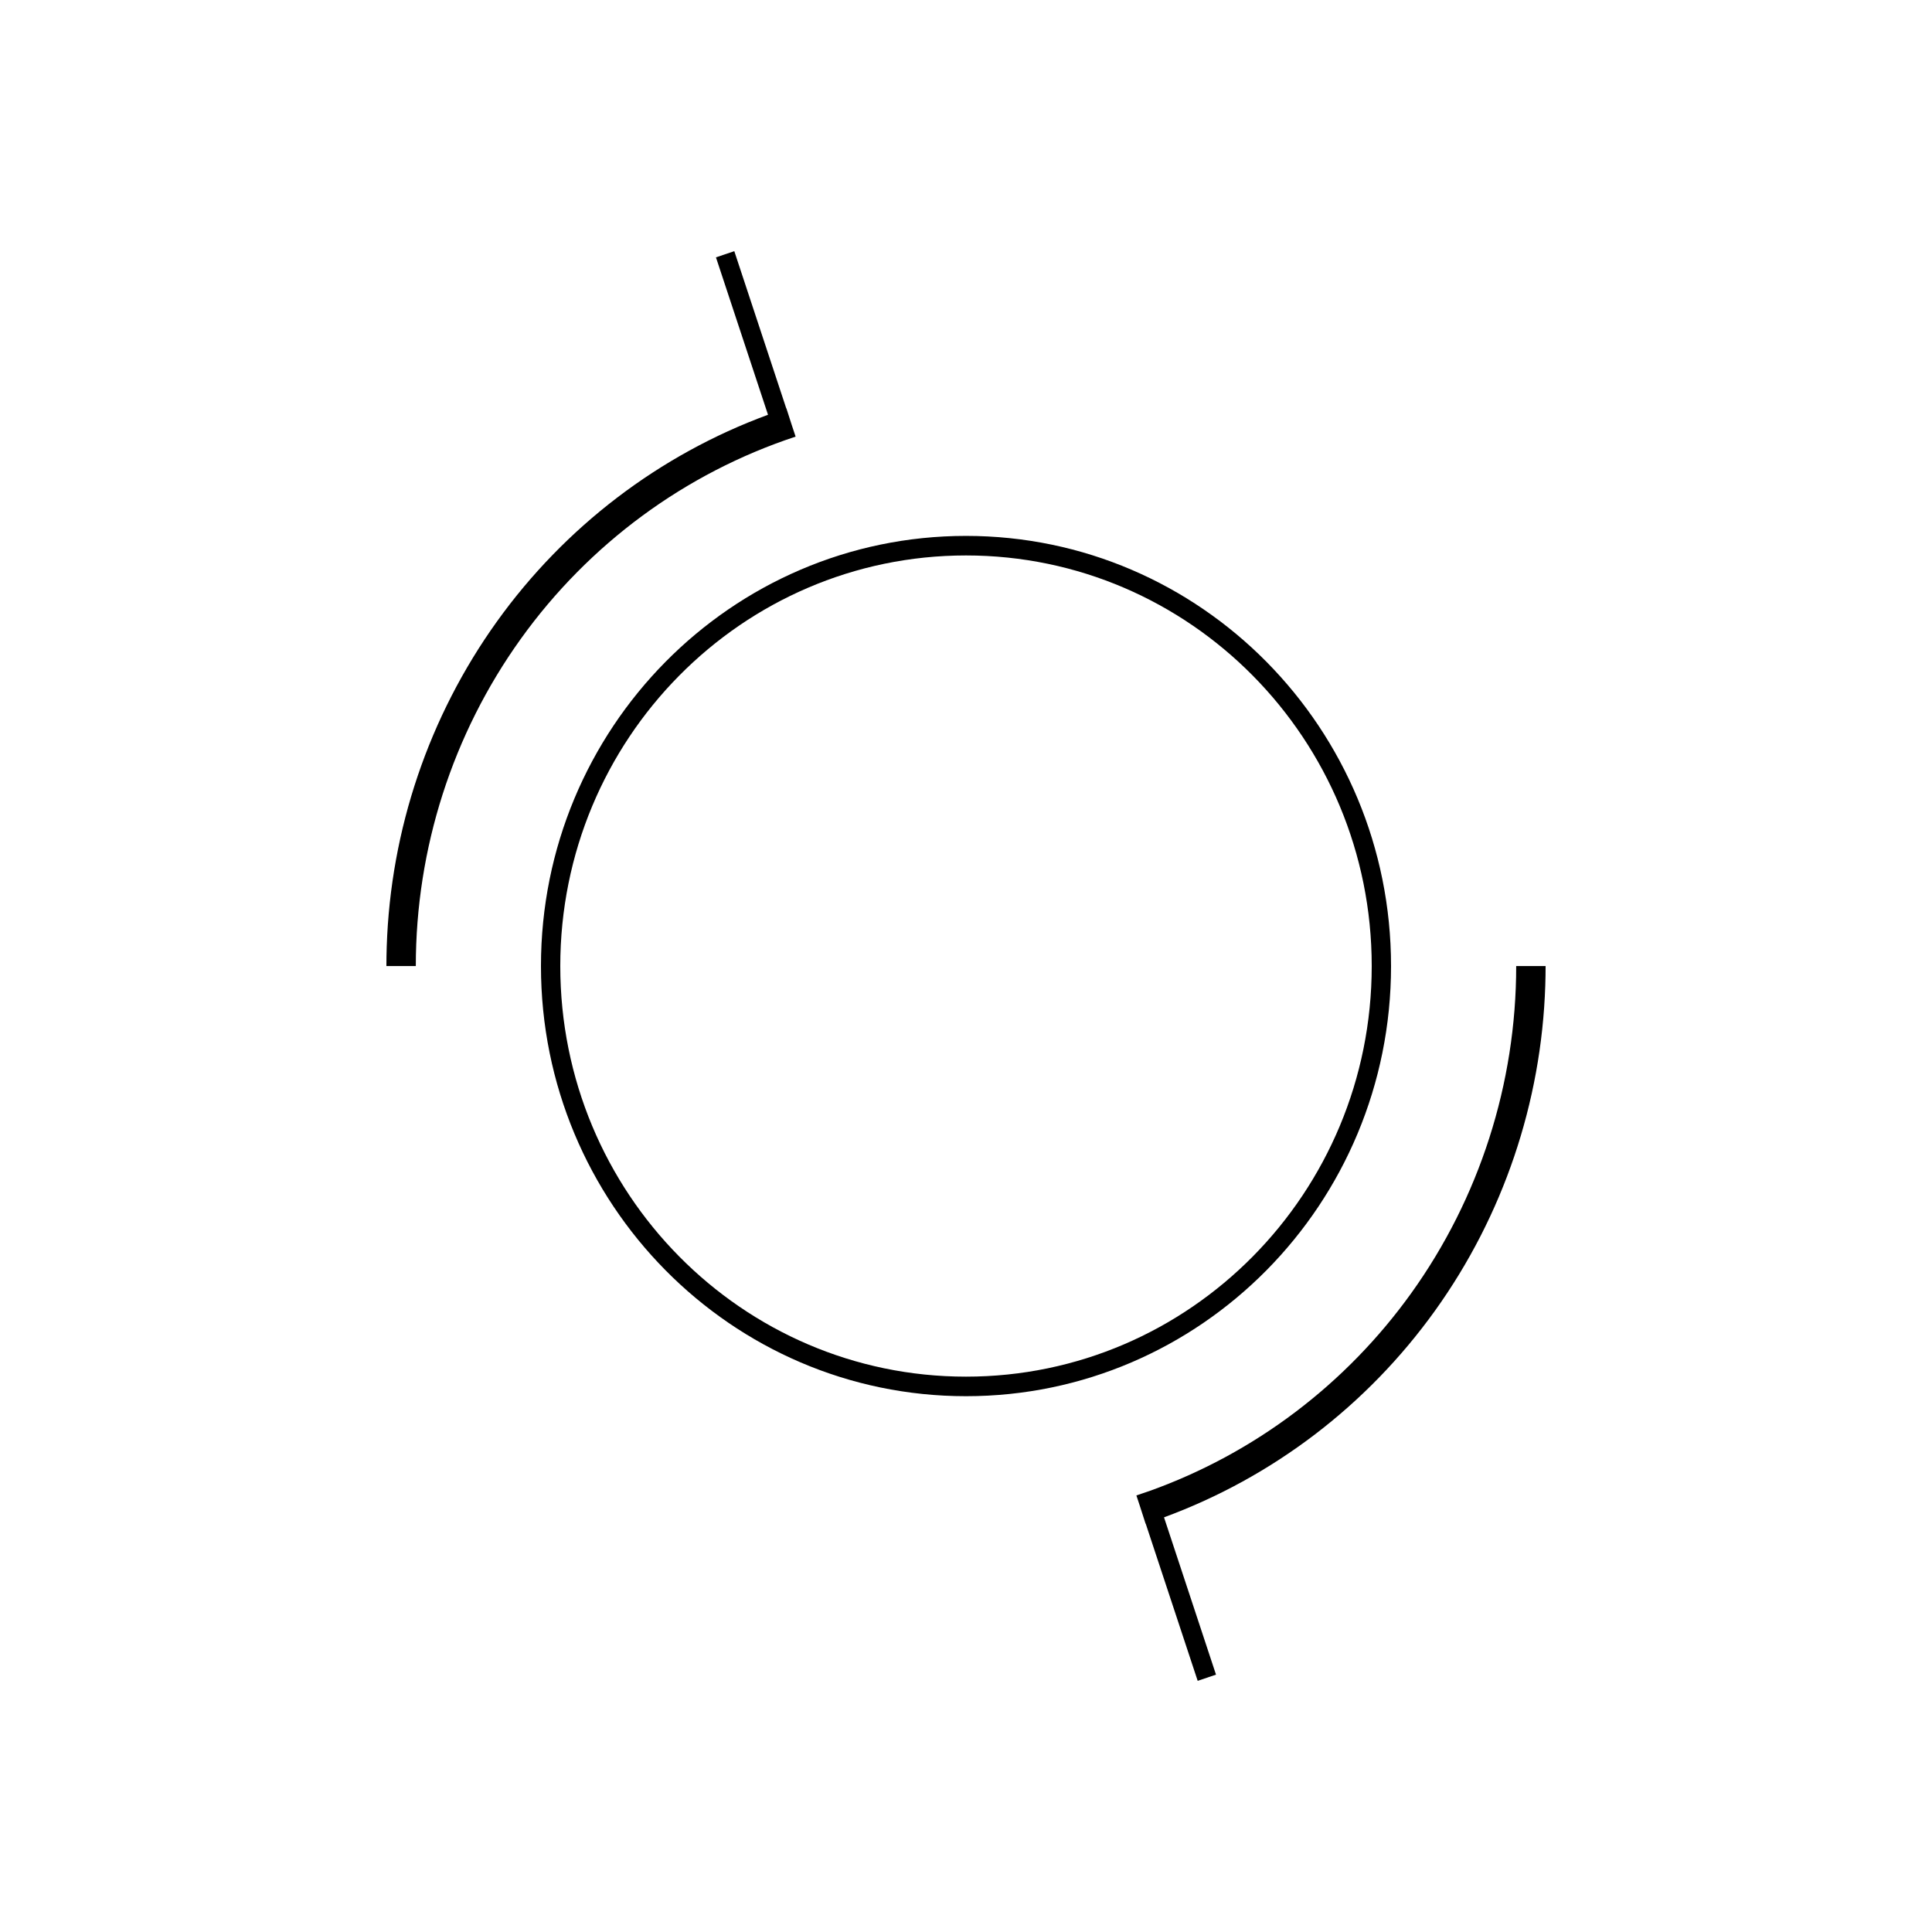 <svg width="100" height="100" viewBox="0 0 100 100" fill="none" xmlns="http://www.w3.org/2000/svg">
<path d="M41.18 22.597L40.977 21.985L40.704 21.137L40.697 21.139L38.007 13L37.058 13.321L39.752 21.468C34.132 23.536 29.243 27.259 25.722 32.168C22.199 37.08 20.216 42.941 20.017 48.991C20.006 49.328 20 49.665 20 50.003H21.522C21.522 43.921 23.423 37.995 26.953 33.073C30.484 28.151 35.462 24.486 41.176 22.601L41.175 22.599L41.18 22.597Z" fill="black"/>
<path fill-rule="evenodd" clip-rule="evenodd" d="M50 72.267C37.85 72.267 28 62.299 28 50.003C28 37.707 37.85 27.738 50 27.738C62.15 27.738 72 37.707 72 50.003C72 62.299 62.15 72.267 50 72.267ZM50 71.255C38.402 71.255 29 61.74 29 50.003C29 38.266 38.402 28.75 50 28.75C61.598 28.75 71 38.266 71 50.003C71 61.74 61.598 71.255 50 71.255Z" fill="black"/>
<path d="M73.047 66.933C76.577 62.011 78.478 56.085 78.478 50.003H80C80 50.341 79.994 50.678 79.983 51.015C79.784 57.065 77.801 62.926 74.278 67.838C70.757 72.747 65.868 76.47 60.249 78.537L62.94 86.679L61.992 87L59.303 78.867C59.301 78.868 59.298 78.868 59.296 78.869L58.997 77.942L58.819 77.403L59.507 77.17C64.935 75.224 69.658 71.657 73.047 66.933Z" fill="black"/>
</svg>
